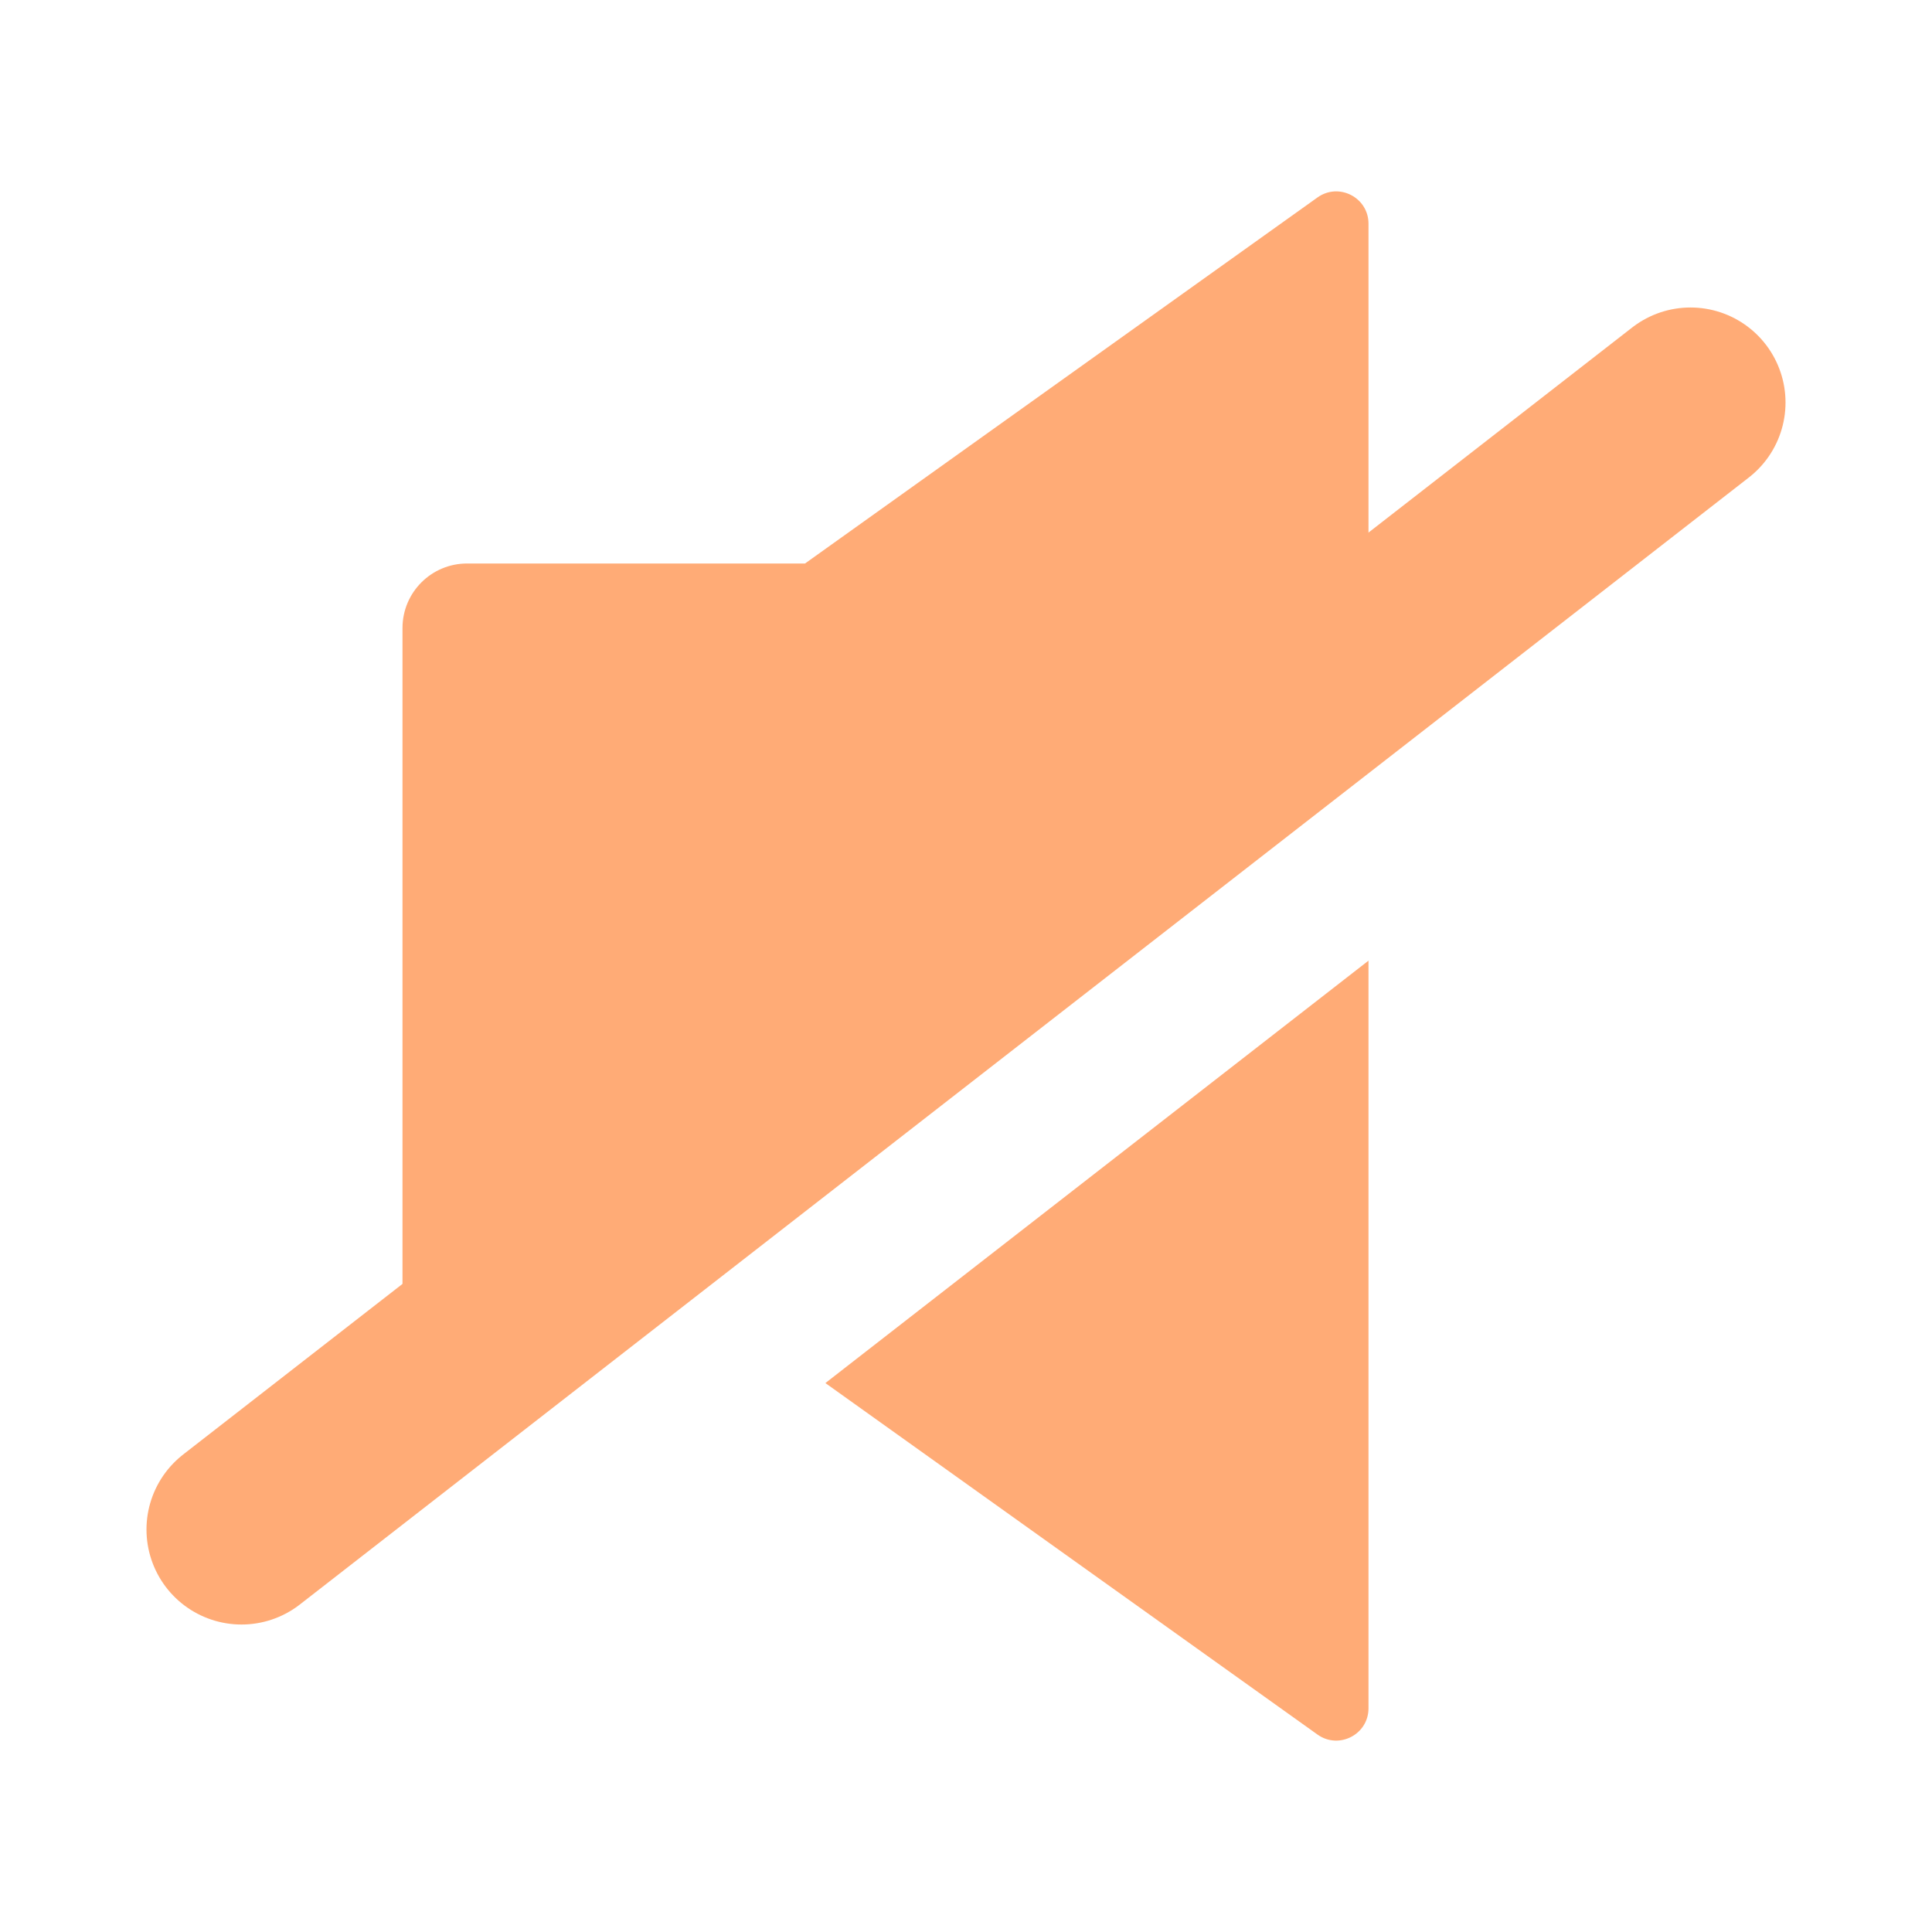 <svg width="244" height="244" viewBox="0 0 244 244" fill="none" xmlns="http://www.w3.org/2000/svg">
<path fill-rule="evenodd" clip-rule="evenodd" d="M172.833 28.253C172.833 24.938 169.086 23.01 166.389 24.937L101.667 71.167H58.985C54.483 71.167 50.833 74.816 50.833 79.318V164.682C50.833 169.184 54.483 172.833 58.985 172.833H73.488L172.833 95.565V28.253ZM172.833 121.325L104.242 174.673L166.389 219.063C169.086 220.99 172.833 219.062 172.833 215.747V121.325Z" fill="#FFAB76"/>
<path d="M213.5 50.834L30.5 193.167" stroke="#FFAB76" stroke-width="24" stroke-linecap="round" stroke-linejoin="round"/>
</svg>
